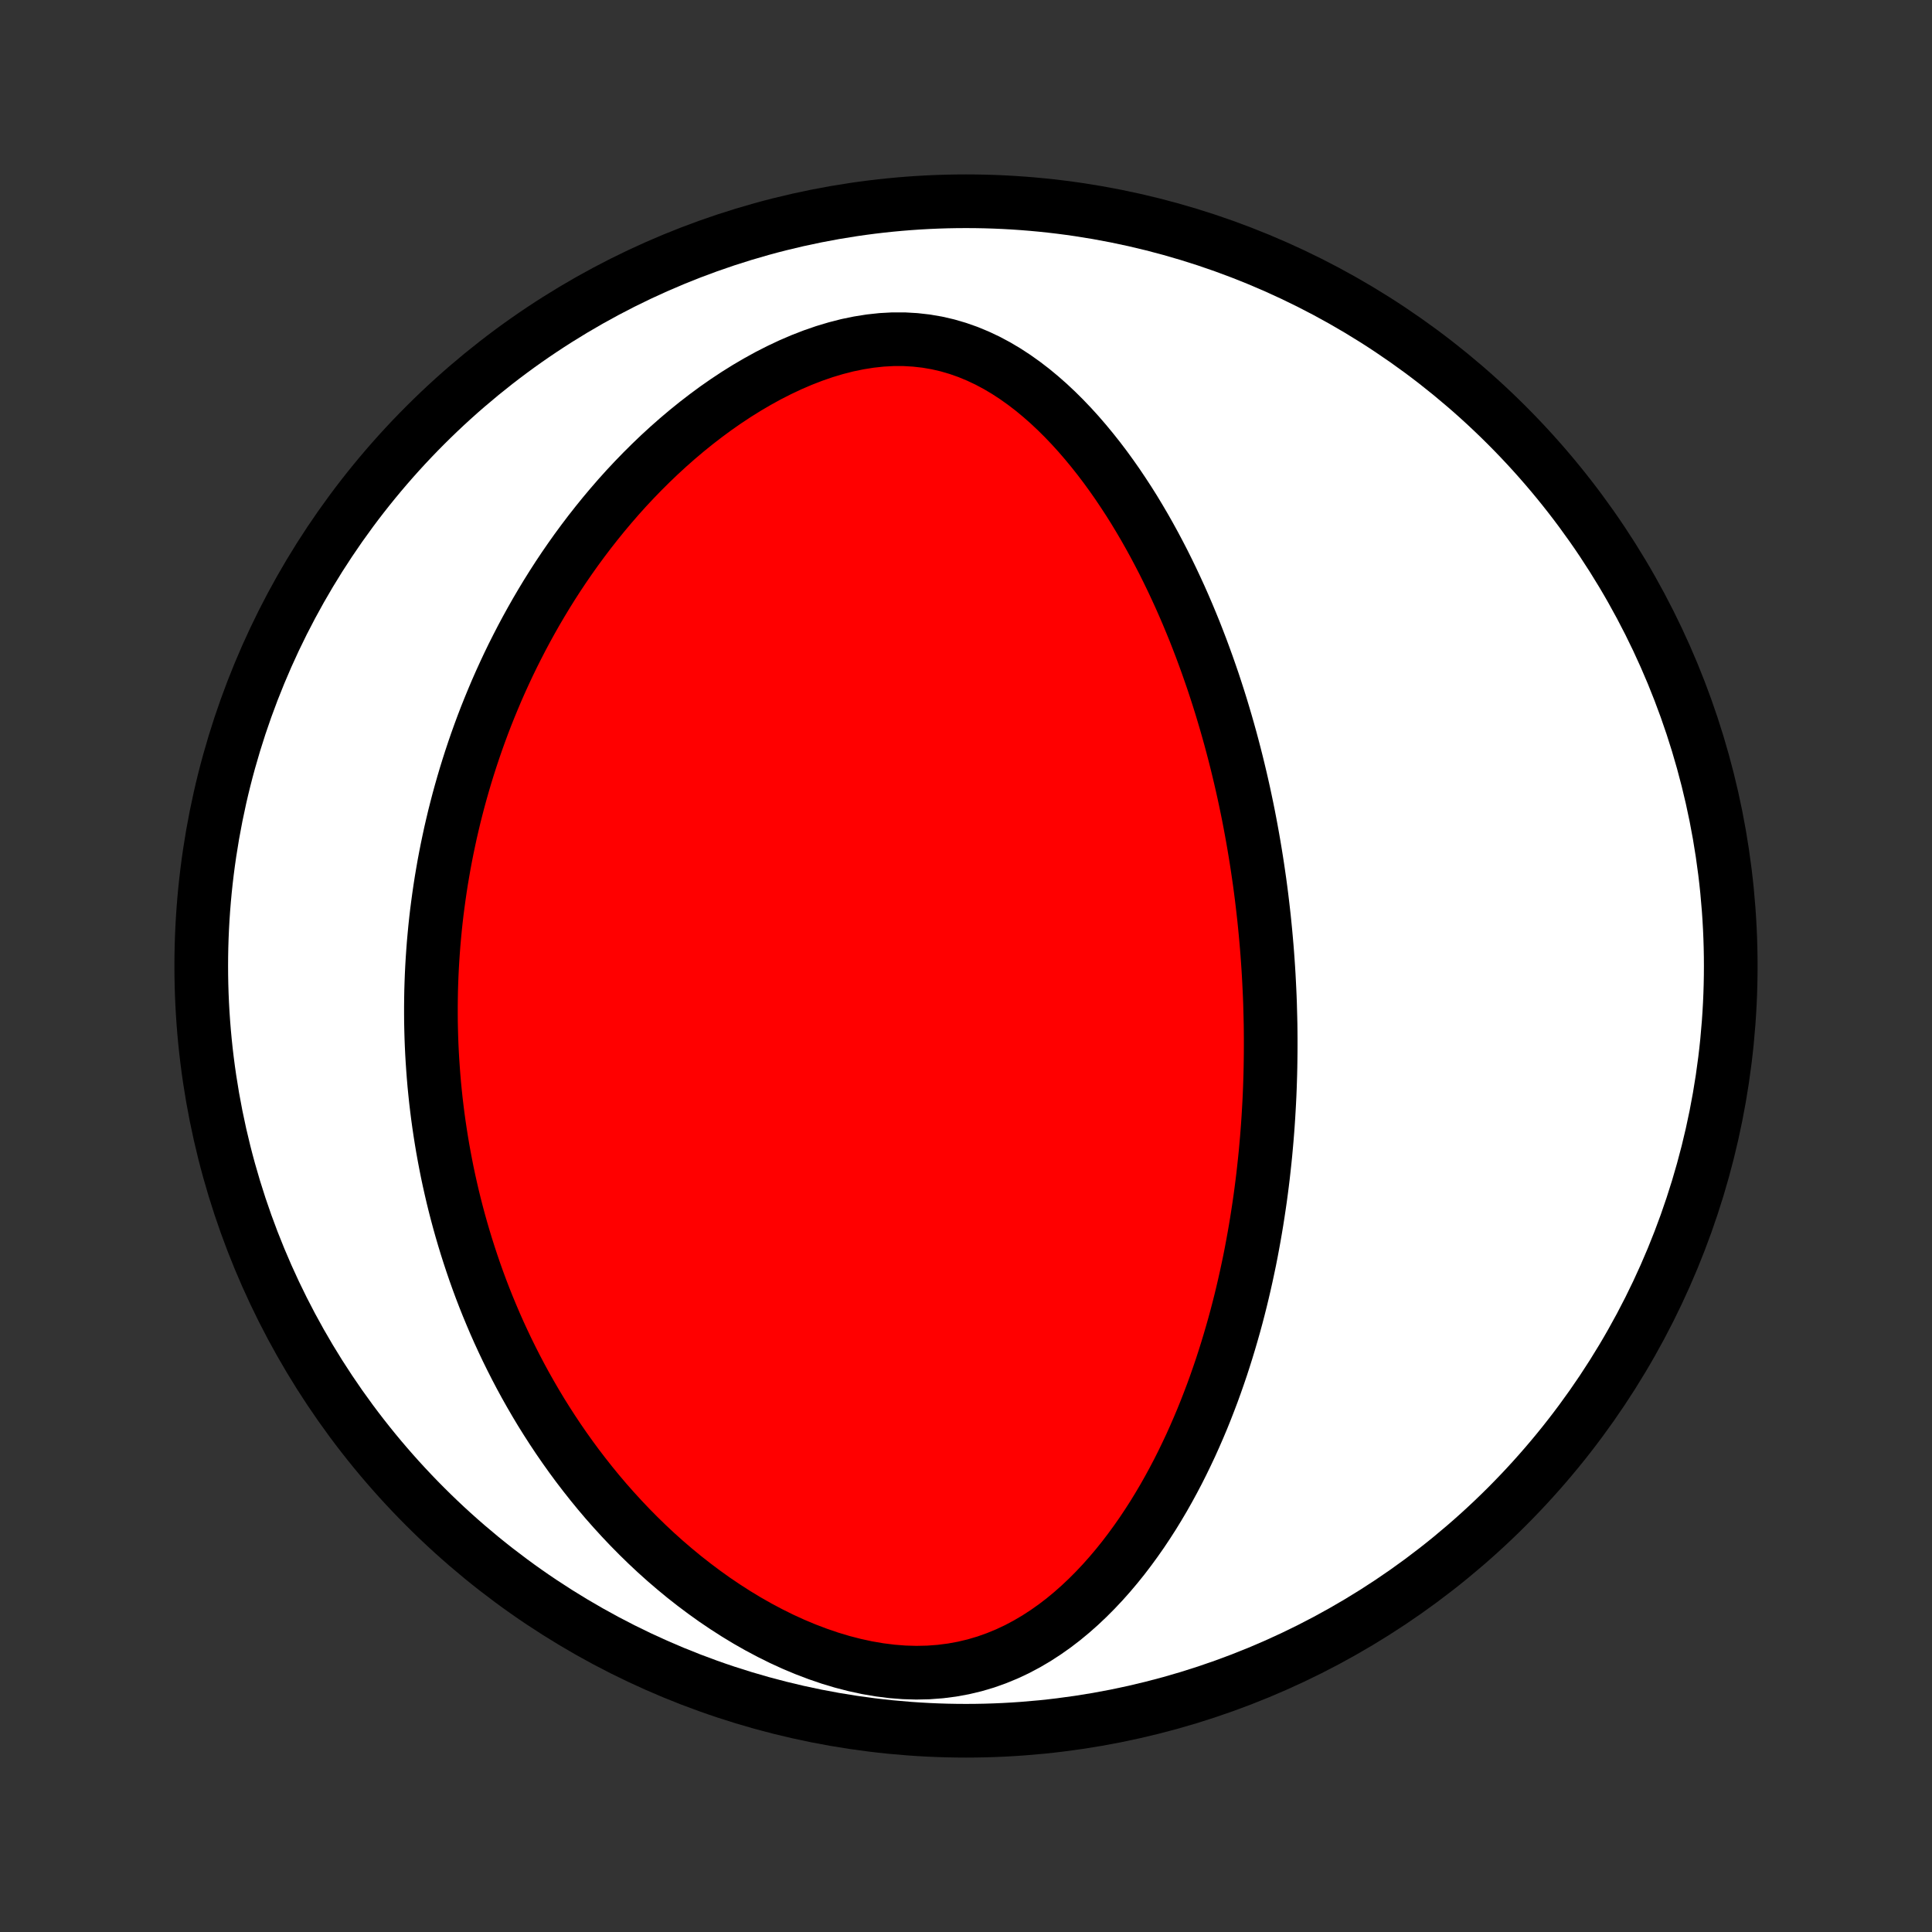 <?xml version="1.0" encoding="utf-8" standalone="no"?>
<!DOCTYPE svg PUBLIC "-//W3C//DTD SVG 1.1//EN"
  "http://www.w3.org/Graphics/SVG/1.1/DTD/svg11.dtd">
<!-- Created with matplotlib (http://matplotlib.org/) -->
<svg height="72pt" version="1.1" viewBox="0 0 72 72" width="72pt" xmlns="http://www.w3.org/2000/svg" xmlns:xlink="http://www.w3.org/1999/xlink">
 <rect x="0" y="0" width="72" height="72" fill="#333333" stroke="none"/>
 <defs>
  <style type="text/css">
*{stroke-linecap:butt;stroke-linejoin:round;}
  </style>
 </defs>
 <g id="figure_1">
  <g id="patch_1">
   <path d="
M0 72
L72 72
L72 0
L0 0
z
" style="fill:none;"/>
  </g>
  <g id="axes_1">
   <g id="PatchCollection_1">
    <defs>
     <path d="
M36 -7.5
C43.558 -7.5 50.808 -10.503 56.153 -15.848
C61.497 -21.192 64.5 -28.442 64.5 -36
C64.5 -43.558 61.497 -50.808 56.153 -56.153
C50.808 -61.497 43.558 -64.5 36 -64.5
C28.442 -64.5 21.192 -61.497 15.848 -56.153
C10.503 -50.808 7.5 -43.558 7.5 -36
C7.5 -28.442 10.503 -21.192 15.848 -15.848
C21.192 -10.503 28.442 -7.5 36 -7.5
z
" id="C0_0_a811fe30f3"/>
     <path d="
M47.33 -34.615
L47.32 -34.878
L47.308 -35.141
L47.295 -35.404
L47.281 -35.667
L47.265 -35.93
L47.247 -36.194
L47.228 -36.458
L47.207 -36.722
L47.184 -36.987
L47.16 -37.252
L47.134 -37.518
L47.107 -37.784
L47.077 -38.051
L47.046 -38.319
L47.014 -38.587
L46.979 -38.857
L46.943 -39.127
L46.904 -39.398
L46.864 -39.67
L46.822 -39.943
L46.778 -40.217
L46.732 -40.492
L46.684 -40.769
L46.634 -41.046
L46.582 -41.325
L46.528 -41.605
L46.471 -41.887
L46.412 -42.169
L46.351 -42.454
L46.287 -42.74
L46.221 -43.027
L46.152 -43.316
L46.081 -43.606
L46.007 -43.898
L45.93 -44.192
L45.851 -44.487
L45.768 -44.784
L45.683 -45.082
L45.594 -45.383
L45.503 -45.685
L45.408 -45.988
L45.309 -46.294
L45.208 -46.601
L45.102 -46.909
L44.993 -47.22
L44.88 -47.532
L44.764 -47.845
L44.643 -48.16
L44.519 -48.477
L44.389 -48.795
L44.256 -49.114
L44.118 -49.435
L43.976 -49.756
L43.828 -50.079
L43.676 -50.403
L43.519 -50.727
L43.357 -51.052
L43.189 -51.377
L43.016 -51.703
L42.837 -52.029
L42.653 -52.354
L42.462 -52.679
L42.266 -53.004
L42.063 -53.327
L41.853 -53.648
L41.638 -53.968
L41.415 -54.286
L41.186 -54.601
L40.949 -54.913
L40.705 -55.221
L40.454 -55.525
L40.195 -55.825
L39.929 -56.118
L39.654 -56.406
L39.372 -56.686
L39.081 -56.959
L38.782 -57.222
L38.475 -57.476
L38.158 -57.719
L37.833 -57.95
L37.499 -58.168
L37.157 -58.371
L36.805 -58.559
L36.444 -58.729
L36.075 -58.882
L35.697 -59.015
L35.311 -59.128
L34.918 -59.219
L34.517 -59.288
L34.109 -59.334
L33.696 -59.358
L33.278 -59.358
L32.856 -59.335
L32.431 -59.289
L32.004 -59.221
L31.576 -59.133
L31.148 -59.023
L30.721 -58.895
L30.296 -58.748
L29.874 -58.584
L29.455 -58.404
L29.041 -58.209
L28.632 -58.001
L28.229 -57.779
L27.831 -57.546
L27.44 -57.302
L27.056 -57.048
L26.679 -56.785
L26.31 -56.513
L25.948 -56.234
L25.594 -55.948
L25.248 -55.656
L24.91 -55.358
L24.58 -55.055
L24.258 -54.747
L23.945 -54.436
L23.64 -54.121
L23.342 -53.803
L23.053 -53.482
L22.772 -53.158
L22.499 -52.833
L22.234 -52.506
L21.976 -52.178
L21.726 -51.848
L21.483 -51.518
L21.248 -51.187
L21.02 -50.856
L20.799 -50.525
L20.585 -50.193
L20.378 -49.862
L20.178 -49.531
L19.984 -49.201
L19.797 -48.871
L19.615 -48.541
L19.44 -48.213
L19.271 -47.885
L19.107 -47.559
L18.949 -47.233
L18.797 -46.908
L18.65 -46.585
L18.508 -46.263
L18.372 -45.941
L18.24 -45.621
L18.113 -45.303
L17.991 -44.985
L17.874 -44.669
L17.761 -44.354
L17.653 -44.04
L17.549 -43.728
L17.449 -43.416
L17.353 -43.106
L17.262 -42.798
L17.174 -42.49
L17.09 -42.184
L17.01 -41.878
L16.933 -41.574
L16.861 -41.271
L16.791 -40.969
L16.726 -40.668
L16.663 -40.367
L16.604 -40.068
L16.548 -39.77
L16.496 -39.472
L16.446 -39.176
L16.4 -38.88
L16.357 -38.584
L16.317 -38.29
L16.279 -37.996
L16.245 -37.703
L16.214 -37.41
L16.186 -37.117
L16.16 -36.825
L16.138 -36.534
L16.118 -36.243
L16.101 -35.952
L16.087 -35.661
L16.076 -35.37
L16.067 -35.08
L16.062 -34.789
L16.059 -34.499
L16.059 -34.209
L16.061 -33.918
L16.067 -33.628
L16.075 -33.337
L16.086 -33.046
L16.1 -32.754
L16.117 -32.463
L16.137 -32.17
L16.159 -31.878
L16.184 -31.585
L16.213 -31.291
L16.244 -30.997
L16.279 -30.702
L16.316 -30.407
L16.357 -30.11
L16.401 -29.813
L16.448 -29.515
L16.498 -29.216
L16.552 -28.917
L16.609 -28.616
L16.669 -28.314
L16.733 -28.012
L16.801 -27.708
L16.872 -27.403
L16.947 -27.097
L17.026 -26.79
L17.109 -26.481
L17.196 -26.172
L17.287 -25.861
L17.382 -25.549
L17.482 -25.235
L17.586 -24.92
L17.694 -24.604
L17.807 -24.287
L17.925 -23.968
L18.048 -23.648
L18.176 -23.327
L18.31 -23.004
L18.448 -22.68
L18.592 -22.355
L18.742 -22.029
L18.897 -21.702
L19.059 -21.373
L19.226 -21.044
L19.4 -20.713
L19.58 -20.382
L19.767 -20.05
L19.96 -19.718
L20.16 -19.384
L20.368 -19.051
L20.583 -18.717
L20.805 -18.383
L21.035 -18.049
L21.273 -17.715
L21.518 -17.382
L21.772 -17.05
L22.034 -16.718
L22.304 -16.388
L22.583 -16.059
L22.871 -15.733
L23.168 -15.408
L23.473 -15.086
L23.788 -14.767
L24.111 -14.452
L24.444 -14.14
L24.786 -13.833
L25.138 -13.531
L25.498 -13.234
L25.868 -12.944
L26.247 -12.66
L26.634 -12.383
L27.031 -12.115
L27.436 -11.855
L27.849 -11.605
L28.27 -11.366
L28.698 -11.139
L29.133 -10.923
L29.575 -10.721
L30.022 -10.534
L30.475 -10.362
L30.931 -10.206
L31.391 -10.068
L31.852 -9.949
L32.315 -9.849
L32.777 -9.77
L33.238 -9.712
L33.697 -9.676
L34.151 -9.663
L34.601 -9.673
L35.044 -9.706
L35.48 -9.762
L35.907 -9.84
L36.326 -9.94
L36.735 -10.061
L37.134 -10.203
L37.523 -10.363
L37.9 -10.54
L38.267 -10.735
L38.623 -10.944
L38.968 -11.168
L39.303 -11.404
L39.627 -11.652
L39.94 -11.911
L40.243 -12.179
L40.536 -12.456
L40.82 -12.741
L41.094 -13.032
L41.358 -13.329
L41.614 -13.632
L41.861 -13.939
L42.099 -14.251
L42.329 -14.566
L42.551 -14.883
L42.765 -15.204
L42.972 -15.526
L43.171 -15.851
L43.363 -16.176
L43.548 -16.503
L43.726 -16.83
L43.898 -17.157
L44.063 -17.485
L44.222 -17.813
L44.376 -18.14
L44.523 -18.467
L44.665 -18.793
L44.802 -19.118
L44.933 -19.442
L45.059 -19.766
L45.181 -20.088
L45.297 -20.408
L45.409 -20.728
L45.517 -21.045
L45.62 -21.362
L45.719 -21.677
L45.814 -21.99
L45.905 -22.301
L45.993 -22.611
L46.077 -22.919
L46.157 -23.225
L46.234 -23.53
L46.307 -23.833
L46.377 -24.134
L46.444 -24.433
L46.508 -24.731
L46.57 -25.027
L46.628 -25.321
L46.683 -25.614
L46.736 -25.905
L46.786 -26.194
L46.834 -26.482
L46.879 -26.769
L46.922 -27.054
L46.963 -27.337
L47.001 -27.619
L47.037 -27.9
L47.071 -28.179
L47.102 -28.457
L47.132 -28.734
L47.16 -29.009
L47.185 -29.284
L47.209 -29.557
L47.231 -29.83
L47.251 -30.101
L47.269 -30.372
L47.285 -30.641
L47.3 -30.91
L47.313 -31.178
L47.324 -31.445
L47.333 -31.712
L47.341 -31.977
L47.347 -32.243
L47.351 -32.508
L47.354 -32.772
L47.355 -33.036
L47.355 -33.3
L47.353 -33.563
L47.35 -33.826
L47.344 -34.089
z
" id="C0_1_12340eead0"/>
    </defs>
    <g clip-path="url(#p1bffca34e9)">
     <use style="fill:#ffffff;stroke:#000000;stroke-width:2.0;" x="0.0" xlink:href="#C0_0_a811fe30f3" y="72.0"/>
    </g>
    <g clip-path="url(#p1bffca34e9)">
     <use style="fill:#ff0000;stroke:#000000;stroke-width:2.0;" x="0.0" xlink:href="#C0_1_12340eead0" y="72.0"/>
    </g>
   </g>
  </g>
 </g>
 <defs>
  <clipPath id="p1bffca34e9">
   <rect height="72.0" width="72.0" x="0.0" y="0.0"/>
  </clipPath>
 </defs>
</svg>
